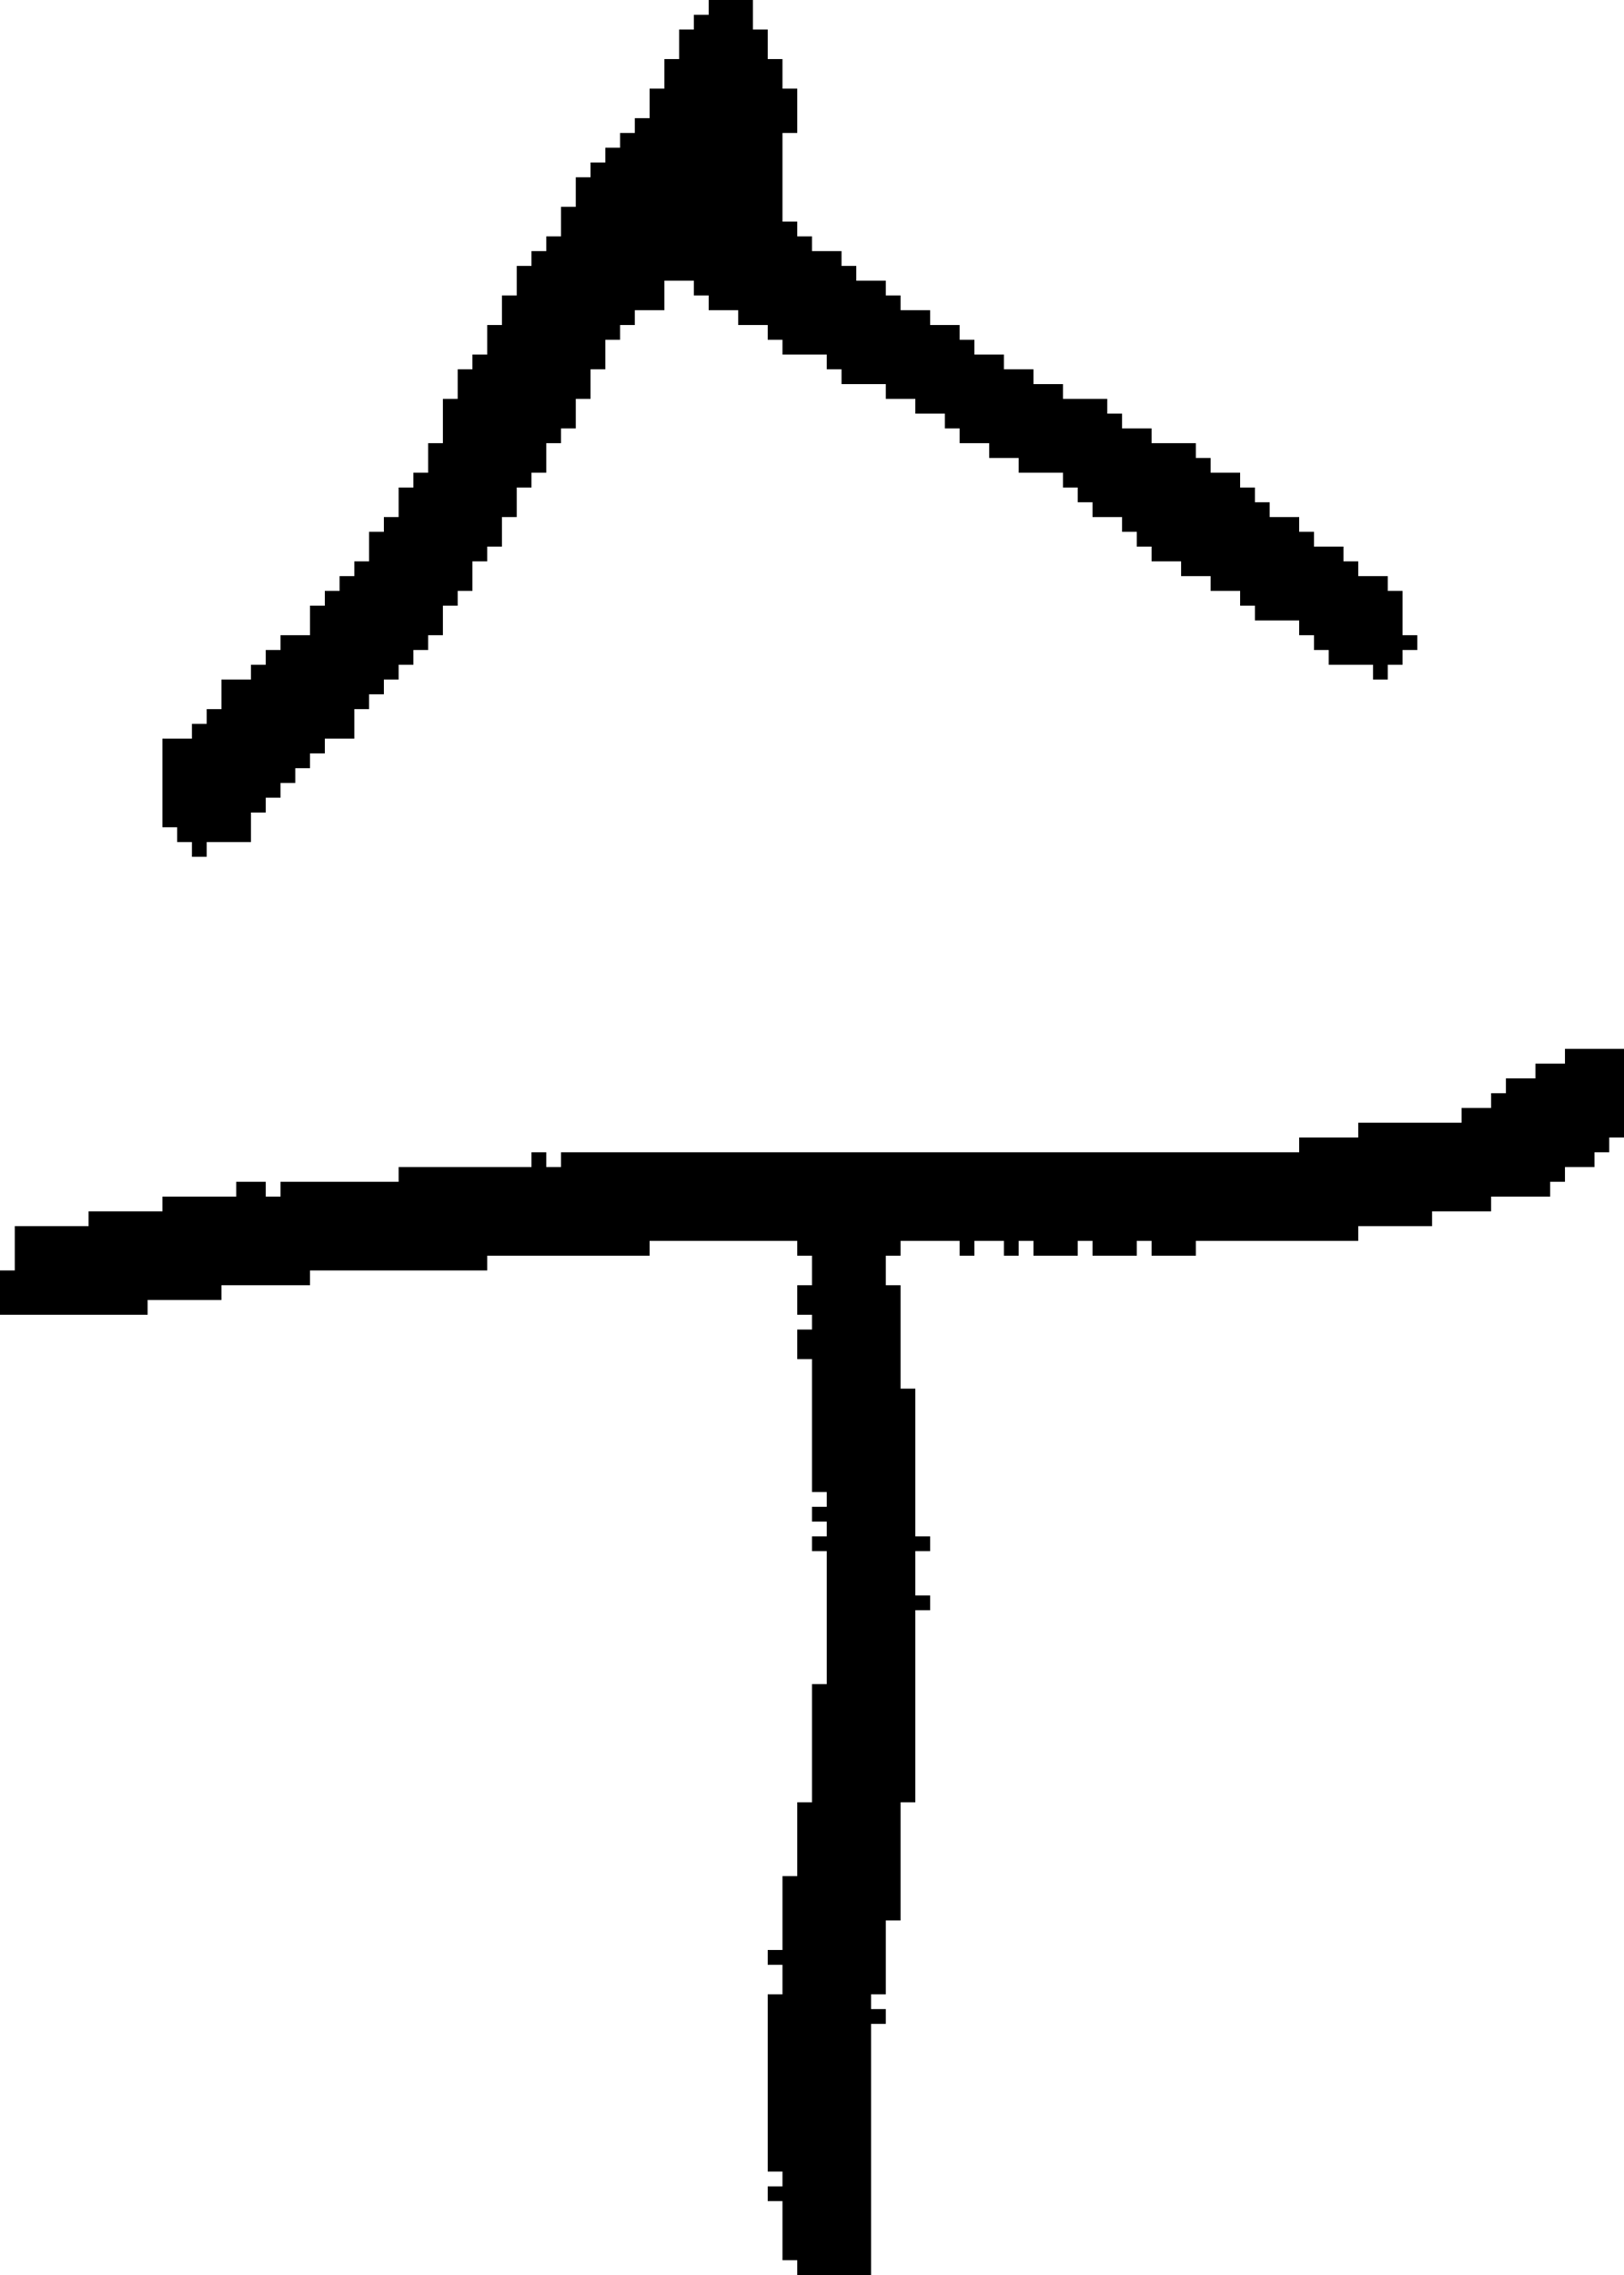 <?xml version="1.0" encoding="UTF-8" standalone="no"?>
<!DOCTYPE svg PUBLIC "-//W3C//DTD SVG 1.1//EN" 
  "http://www.w3.org/Graphics/SVG/1.1/DTD/svg11.dtd">
<svg width="110" height="154"
     xmlns="http://www.w3.org/2000/svg" version="1.1">
 <path d="  M 62,94  L 61,94  L 61,87  L 60,87  L 60,85  L 61,85  L 61,84  L 65,84  L 65,85  L 66,85  L 66,84  L 68,84  L 68,85  L 69,85  L 69,84  L 70,84  L 70,85  L 73,85  L 73,84  L 74,84  L 74,85  L 77,85  L 77,84  L 78,84  L 78,85  L 81,85  L 81,84  L 92,84  L 92,83  L 97,83  L 97,82  L 101,82  L 101,81  L 105,81  L 105,80  L 106,80  L 106,79  L 108,79  L 108,78  L 109,78  L 109,77  L 110,77  L 110,71  L 106,71  L 106,72  L 104,72  L 104,73  L 102,73  L 102,74  L 101,74  L 101,75  L 99,75  L 99,76  L 92,76  L 92,77  L 88,77  L 88,78  L 38,78  L 38,79  L 37,79  L 37,78  L 36,78  L 36,79  L 27,79  L 27,80  L 19,80  L 19,81  L 18,81  L 18,80  L 16,80  L 16,81  L 11,81  L 11,82  L 6,82  L 6,83  L 1,83  L 1,86  L 0,86  L 0,89  L 10,89  L 10,88  L 15,88  L 15,87  L 21,87  L 21,86  L 33,86  L 33,85  L 44,85  L 44,84  L 54,84  L 54,85  L 55,85  L 55,87  L 54,87  L 54,89  L 55,89  L 55,90  L 54,90  L 54,92  L 55,92  L 55,101  L 56,101  L 56,102  L 55,102  L 55,103  L 56,103  L 56,104  L 55,104  L 55,105  L 56,105  L 56,114  L 55,114  L 55,122  L 54,122  L 54,127  L 53,127  L 53,132  L 52,132  L 52,133  L 53,133  L 53,135  L 52,135  L 52,147  L 53,147  L 53,148  L 52,148  L 52,149  L 53,149  L 53,153  L 54,153  L 54,154  L 59,154  L 59,137  L 60,137  L 60,136  L 59,136  L 59,135  L 60,135  L 60,130  L 61,130  L 61,122  L 62,122  L 62,109  L 63,109  L 63,108  L 62,108  L 62,105  L 63,105  L 63,104  L 62,104  Z  " style="fill:rgb(0, 0, 0); fill-opacity:1.000; stroke:none;" />
 <path d="  M 17,46  L 15,46  L 15,48  L 14,48  L 14,49  L 13,49  L 13,50  L 11,50  L 11,56  L 12,56  L 12,57  L 13,57  L 13,58  L 14,58  L 14,57  L 17,57  L 17,55  L 18,55  L 18,54  L 19,54  L 19,53  L 20,53  L 20,52  L 21,52  L 21,51  L 22,51  L 22,50  L 24,50  L 24,48  L 25,48  L 25,47  L 26,47  L 26,46  L 27,46  L 27,45  L 28,45  L 28,44  L 29,44  L 29,43  L 30,43  L 30,41  L 31,41  L 31,40  L 32,40  L 32,38  L 33,38  L 33,37  L 34,37  L 34,35  L 35,35  L 35,33  L 36,33  L 36,32  L 37,32  L 37,30  L 38,30  L 38,29  L 39,29  L 39,27  L 40,27  L 40,25  L 41,25  L 41,23  L 42,23  L 42,22  L 43,22  L 43,21  L 45,21  L 45,19  L 47,19  L 47,20  L 48,20  L 48,21  L 50,21  L 50,22  L 52,22  L 52,23  L 53,23  L 53,24  L 56,24  L 56,25  L 57,25  L 57,26  L 60,26  L 60,27  L 62,27  L 62,28  L 64,28  L 64,29  L 65,29  L 65,30  L 67,30  L 67,31  L 69,31  L 69,32  L 72,32  L 72,33  L 73,33  L 73,34  L 74,34  L 74,35  L 76,35  L 76,36  L 77,36  L 77,37  L 78,37  L 78,38  L 80,38  L 80,39  L 82,39  L 82,40  L 84,40  L 84,41  L 85,41  L 85,42  L 88,42  L 88,43  L 89,43  L 89,44  L 90,44  L 90,45  L 93,45  L 93,46  L 94,46  L 94,45  L 95,45  L 95,44  L 96,44  L 96,43  L 95,43  L 95,40  L 94,40  L 94,39  L 92,39  L 92,38  L 91,38  L 91,37  L 89,37  L 89,36  L 88,36  L 88,35  L 86,35  L 86,34  L 85,34  L 85,33  L 84,33  L 84,32  L 82,32  L 82,31  L 81,31  L 81,30  L 78,30  L 78,29  L 76,29  L 76,28  L 75,28  L 75,27  L 72,27  L 72,26  L 70,26  L 70,25  L 68,25  L 68,24  L 66,24  L 66,23  L 65,23  L 65,22  L 63,22  L 63,21  L 61,21  L 61,20  L 60,20  L 60,19  L 58,19  L 58,18  L 57,18  L 57,17  L 55,17  L 55,16  L 54,16  L 54,15  L 53,15  L 53,9  L 54,9  L 54,6  L 53,6  L 53,4  L 52,4  L 52,2  L 51,2  L 51,0  L 48,0  L 48,1  L 47,1  L 47,2  L 46,2  L 46,4  L 45,4  L 45,6  L 44,6  L 44,8  L 43,8  L 43,9  L 42,9  L 42,10  L 41,10  L 41,11  L 40,11  L 40,12  L 39,12  L 39,14  L 38,14  L 38,16  L 37,16  L 37,17  L 36,17  L 36,18  L 35,18  L 35,20  L 34,20  L 34,22  L 33,22  L 33,24  L 32,24  L 32,25  L 31,25  L 31,27  L 30,27  L 30,30  L 29,30  L 29,32  L 28,32  L 28,33  L 27,33  L 27,35  L 26,35  L 26,36  L 25,36  L 25,38  L 24,38  L 24,39  L 23,39  L 23,40  L 22,40  L 22,41  L 21,41  L 21,43  L 19,43  L 19,44  L 18,44  L 18,45  L 17,45  Z  " style="fill:rgb(0, 0, 0); fill-opacity:1.000; stroke:none;" />
</svg>
